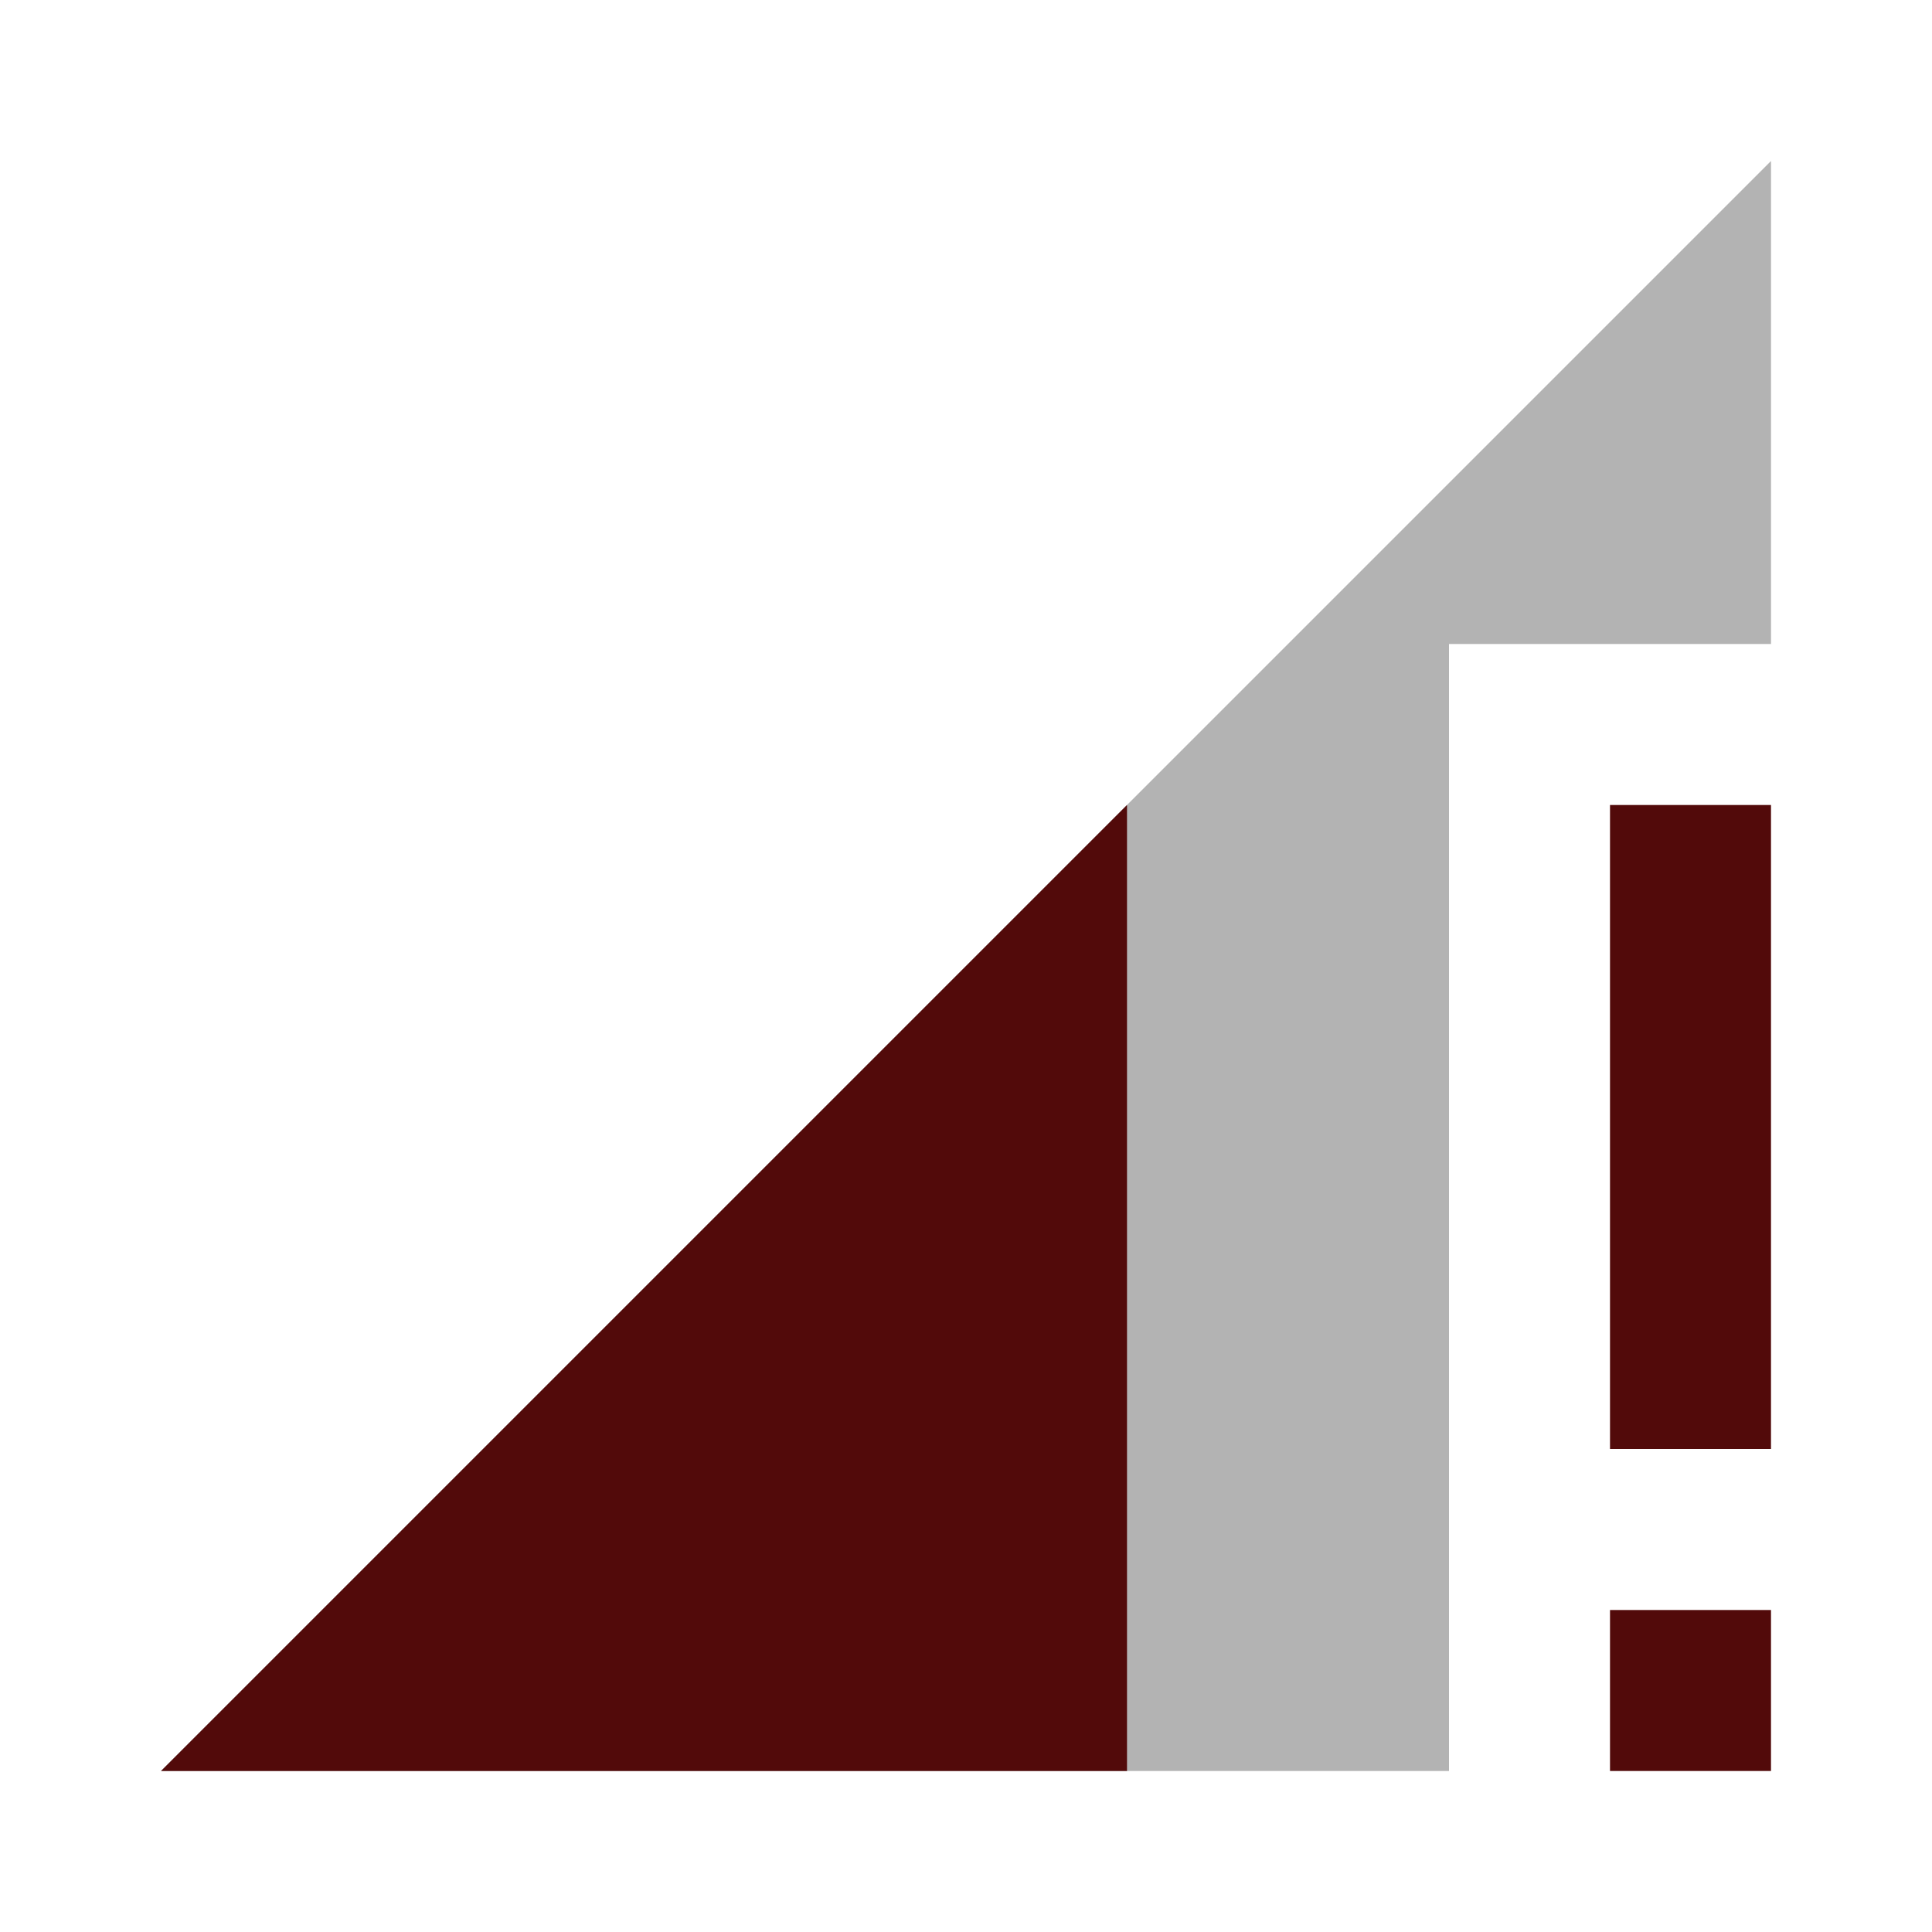 <svg xmlns="http://www.w3.org/2000/svg" width="48" height="48" viewBox="0 0 48 48"><path fill-opacity=".3" d="M44 16V4L4 44h32V16z"/><path fill="#520a0a" d="M28 44V20L4 44h24zm12-24v16h4V20h-4zm0 24h4v-4h-4v4z"/></svg>